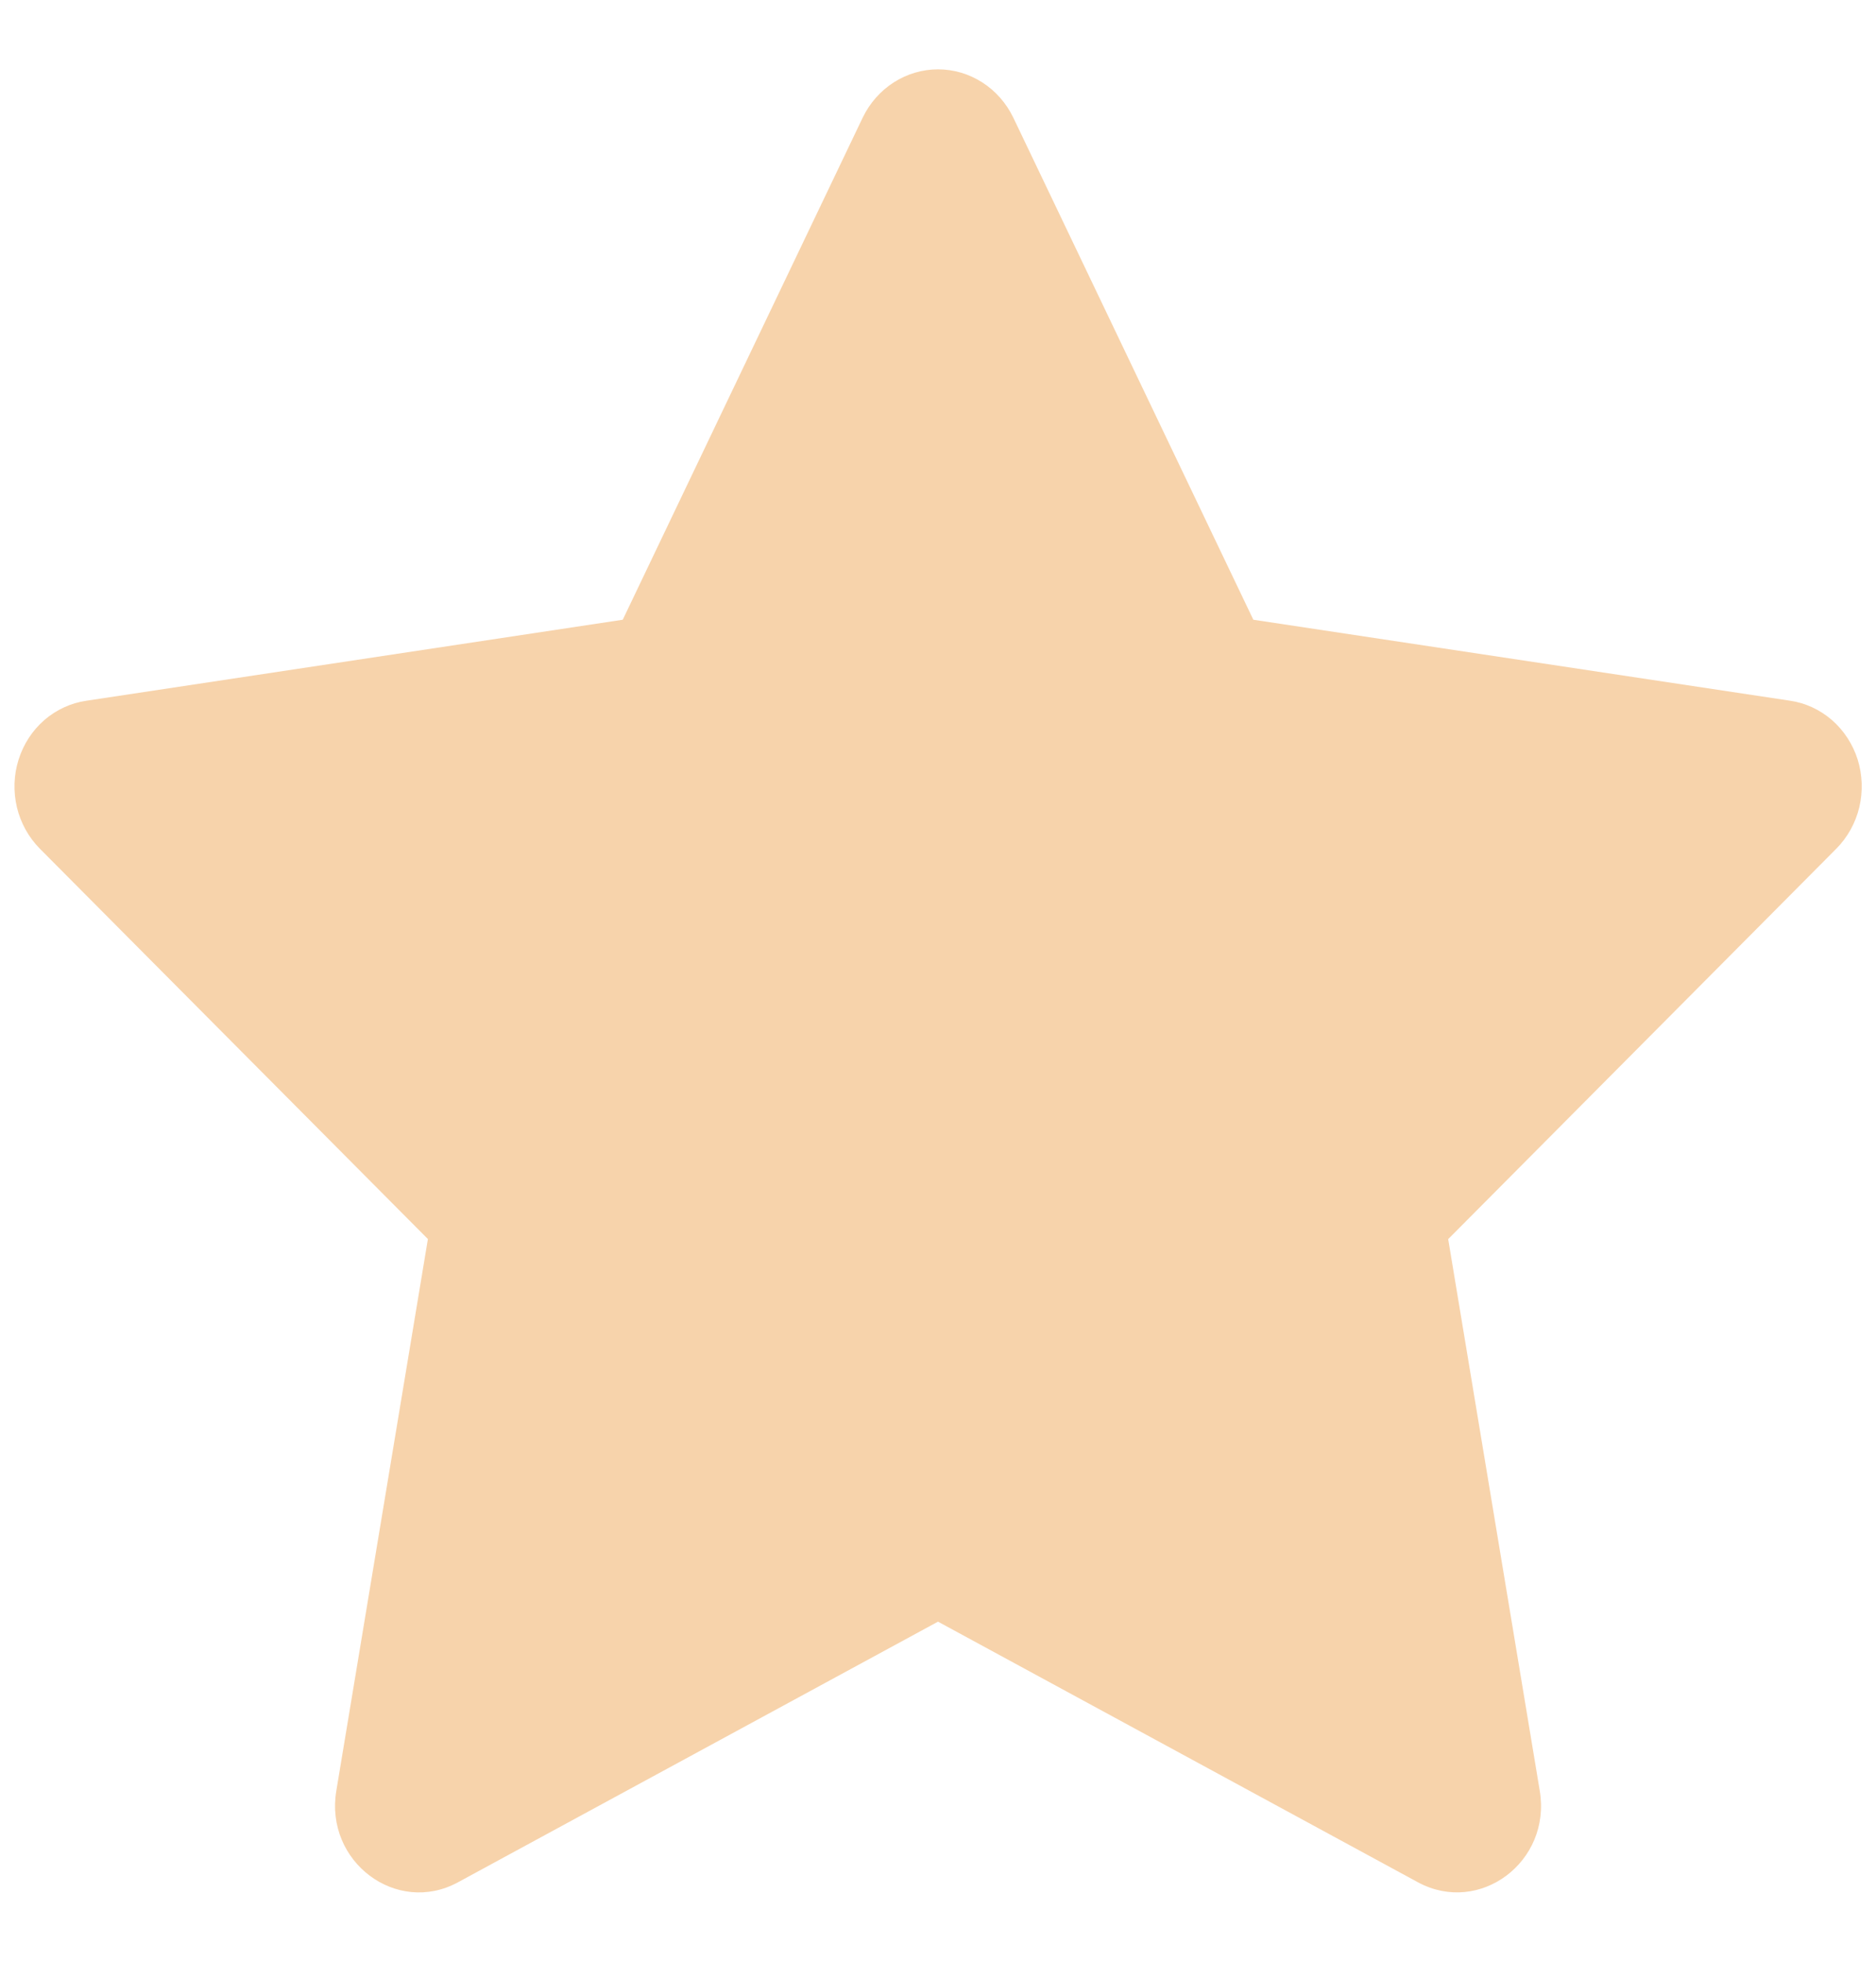 <svg width="22" height="23" viewBox="0 0 22 23" fill="none" xmlns="http://www.w3.org/2000/svg">
<path d="M7.303 7.266L10.117 1.379C10.199 1.209 10.325 1.066 10.481 0.966C10.637 0.866 10.817 0.813 11 0.813C11.184 0.813 11.363 0.866 11.519 0.966C11.675 1.066 11.801 1.209 11.883 1.379L14.698 7.266L20.99 8.215C21.171 8.241 21.342 8.32 21.483 8.442C21.623 8.564 21.728 8.725 21.785 8.905C21.841 9.086 21.848 9.28 21.804 9.465C21.76 9.649 21.666 9.818 21.535 9.95L16.983 14.528L18.057 20.997C18.195 21.828 17.35 22.46 16.627 22.068L11 19.013L5.372 22.068C4.651 22.461 3.806 21.828 3.944 20.996L5.018 14.527L0.466 9.949C0.335 9.816 0.242 9.648 0.198 9.464C0.155 9.28 0.161 9.086 0.218 8.906C0.275 8.725 0.379 8.565 0.519 8.443C0.66 8.321 0.83 8.243 1.011 8.216L7.303 7.266Z" fill="#F7D3AB"/>
</svg>
